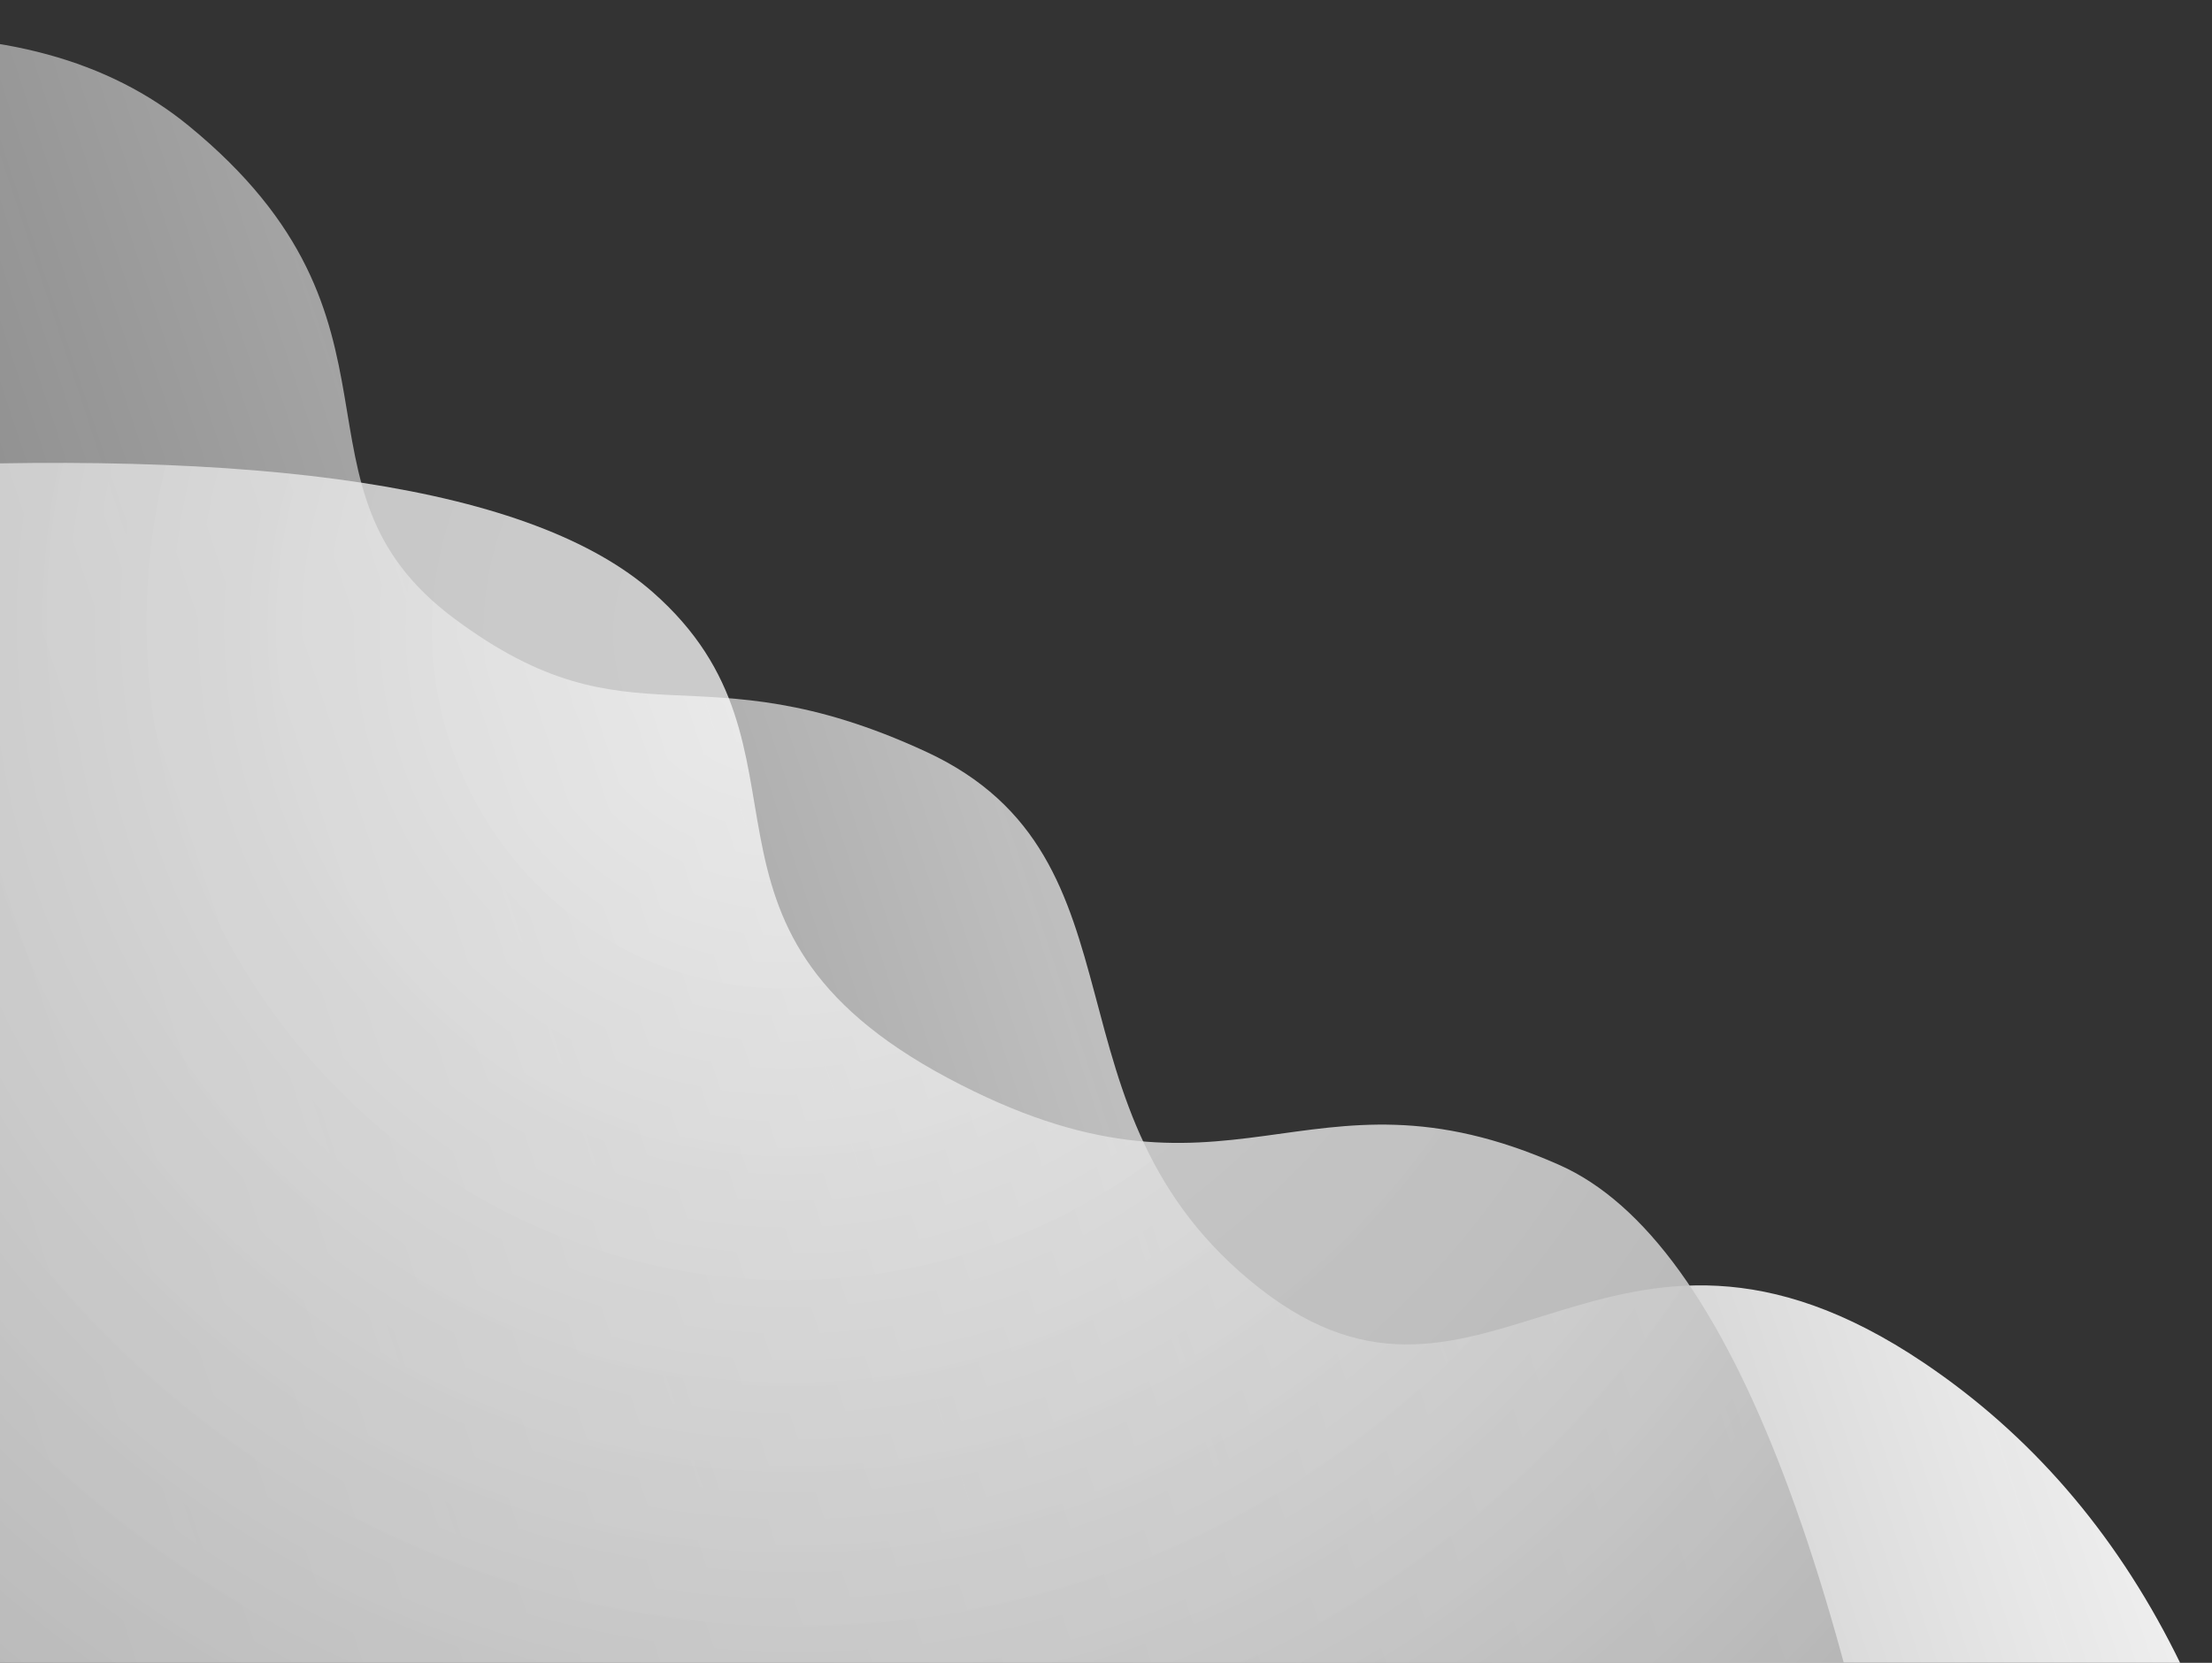 <?xml version="1.0" encoding="UTF-8"?>
<svg width="915px" height="688px" viewBox="0 0 915 688" version="1.1" xmlns="http://www.w3.org/2000/svg" xmlns:xlink="http://www.w3.org/1999/xlink">
    <rect x="0" y="0" width="915" height="688" fill="#333333" stroke="none"/>
    <!-- Generator: Sketch 52.4 (67378) - http://www.bohemiancoding.com/sketch -->
    <title>LeftBottom</title>
    <desc>Created with Sketch.</desc>
    <defs>
        <linearGradient x1="103.385%" y1="54.022%" x2="2.046%" y2="82.928%" id="linearGradient-1">
            <stop stop-color="#FFFFFF" offset="0%"></stop>
            <stop stop-color="#6B6B6B" stop-opacity="0.75" offset="100%"></stop>
        </linearGradient>
        <radialGradient cx="53.476%" cy="10.811%" fx="53.476%" fy="10.811%" r="90.725%" gradientTransform="translate(0.535,0.108),scale(0.726,1),rotate(135.16),translate(-0.535,-0.108)" id="radialGradient-2">
            <stop stop-color="#FFFFFF" stop-opacity="0.75" offset="0%"></stop>
            <stop stop-color="#ABABAB" offset="100%"></stop>
        </radialGradient>
    </defs>
    <g id="LeftBottom" stroke="none" stroke-width="1" fill="none" fill-rule="evenodd">
        <path d="M-260,68 C-100.87,3.152 11.797,-2.182 78,52 C177.305,133.272 114,201 188,256 C262,311 287.504,266.861 383,311 C478.496,355.139 427.715,459.867 521,533 C614.285,606.133 664.52,475.327 796,564 C883.653,623.115 934.32,723.782 948,866 L496,1071 L-330,934 L-260,68 Z" id="Path-3" fill="url(#linearGradient-1)"></path>
        <path d="M-63,194 C109.667,184.667 220.667,201.667 270,245 C344,310 274,383 392,446 C510,509 539,435 645,482 C715.667,513.333 769,653.667 805,903 L-10,947 L-236,590 L-63,194 Z" id="Path-2" fill="url(#radialGradient-2)"></path>
    </g>
</svg>